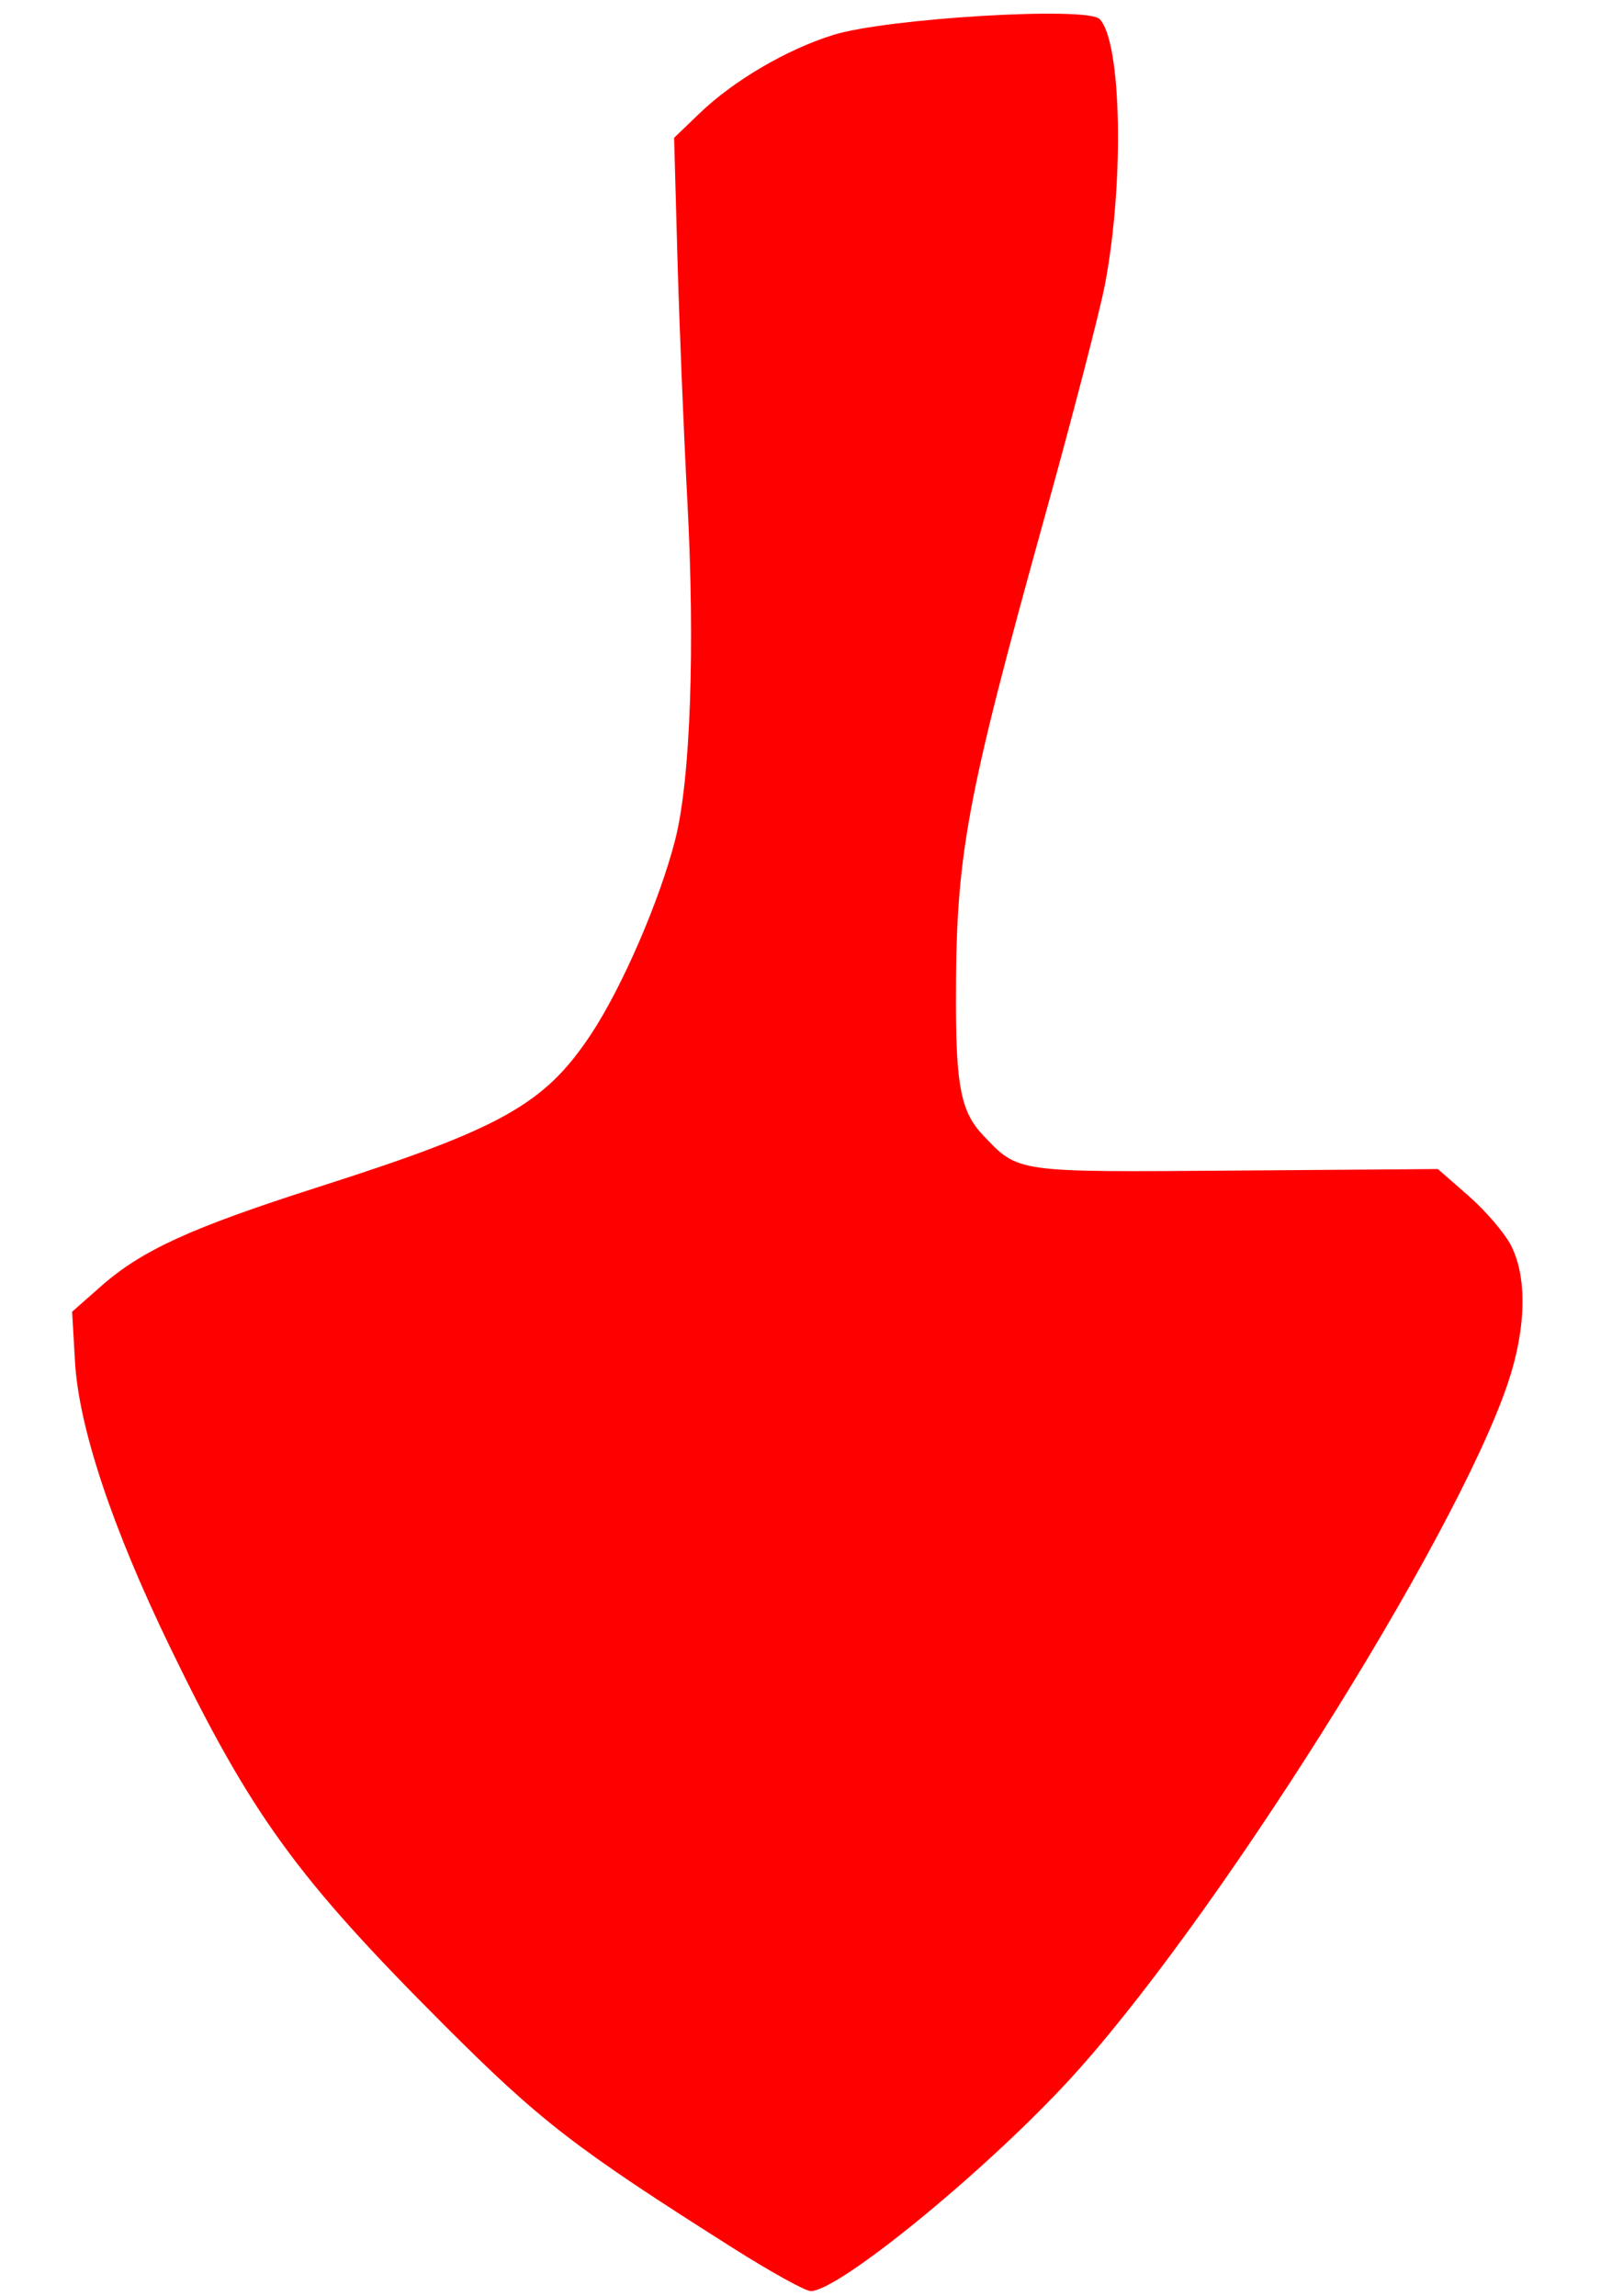 <?xml version="1.0" encoding="UTF-8" standalone="no"?>
<!-- Created with Inkscape (http://www.inkscape.org/) -->

<svg
   xmlns:dc="http://purl.org/dc/elements/1.1/"
   xmlns:cc="http://creativecommons.org/ns#"
   xmlns:rdf="http://www.w3.org/1999/02/22-rdf-syntax-ns#"
   xmlns:svg="http://www.w3.org/2000/svg"
   xmlns="http://www.w3.org/2000/svg"
   xmlns:sodipodi="http://sodipodi.sourceforge.net/DTD/sodipodi-0.dtd"
   xmlns:inkscape="http://www.inkscape.org/namespaces/inkscape"
   width="210mm"
   height="297mm"
   viewBox="0 0 210 297"
   version="1.1"
   id="svg3945"
   sodipodi:docname="downarrow.svg"
   inkscape:version="0.92.4 5da689c313, 2019-01-14">
  <defs
     id="defs3939">
    <inkscape:perspective
       sodipodi:type="inkscape:persp3d"
       inkscape:vp_x="0 : 148.5 : 1"
       inkscape:vp_y="0 : 1000 : 0"
       inkscape:vp_z="210 : 148.5 : 1"
       inkscape:persp3d-origin="105 : 99 : 1"
       id="perspective4010" />
  </defs>
  <sodipodi:namedview
     id="base"
     pagecolor="#ffffff"
     bordercolor="#666666"
     borderopacity="1.0"
     inkscape:pageopacity="0.0"
     inkscape:pageshadow="2"
     inkscape:zoom="0.35"
     inkscape:cx="400"
     inkscape:cy="560"
     inkscape:document-units="mm"
     inkscape:current-layer="layer1"
     showgrid="false"
     inkscape:window-width="1366"
     inkscape:window-height="717"
     inkscape:window-x="0"
     inkscape:window-y="27"
     inkscape:window-maximized="1" />
  <g
     inkscape:label="Layer 1"
     inkscape:groupmode="layer"
     id="layer1">
    <path
       style="fill:#ff0000;stroke-width:0.756"
       d="M 94.94,290.885 C 74.403,277.89 69.974,274.473 57.514,262.013 38.403,242.904 32.527,234.807 21.995,213.072 14.508,197.622 10.194,184.665 9.704,176.159 l -0.372,-6.466 3.687,-3.253 c 5.346,-4.717 11.65,-7.596 28.256,-12.906 23.58,-7.54 29.168,-10.667 35.158,-19.678 4.032,-6.065 8.911,-17.322 10.931,-25.22 1.975,-7.723 2.586,-24.849 1.568,-43.94 C 88.466,55.965 87.891,41.847 87.654,33.324 l -0.431,-15.497 3.295,-3.167 c 4.408,-4.236 11.282,-8.268 17.28,-10.135 6.96,-2.167 32.822,-3.715 34.473,-2.064 2.856,2.856 3.224,21.137 0.691,34.386 -0.649,3.393 -4.088,16.66 -7.643,29.482 -10.46,37.728 -11.667,44.343 -11.628,63.756 0.021,10.531 0.713,13.839 3.512,16.783 4.62,4.861 4.05,4.782 32.759,4.564 l 26.083,-0.198 3.992,3.492 c 2.196,1.921 4.66,4.802 5.478,6.404 2.109,4.134 1.96,10.741 -0.4,17.772 -6.801,20.26 -38.671,70.763 -57.194,90.634 -11.103,11.911 -29.488,26.863 -33.021,26.856 -0.693,-0.003 -5.175,-2.48 -9.96,-5.508 z"
       id="path4074"
       inkscape:connector-curvature="0" />
  </g>
</svg>
